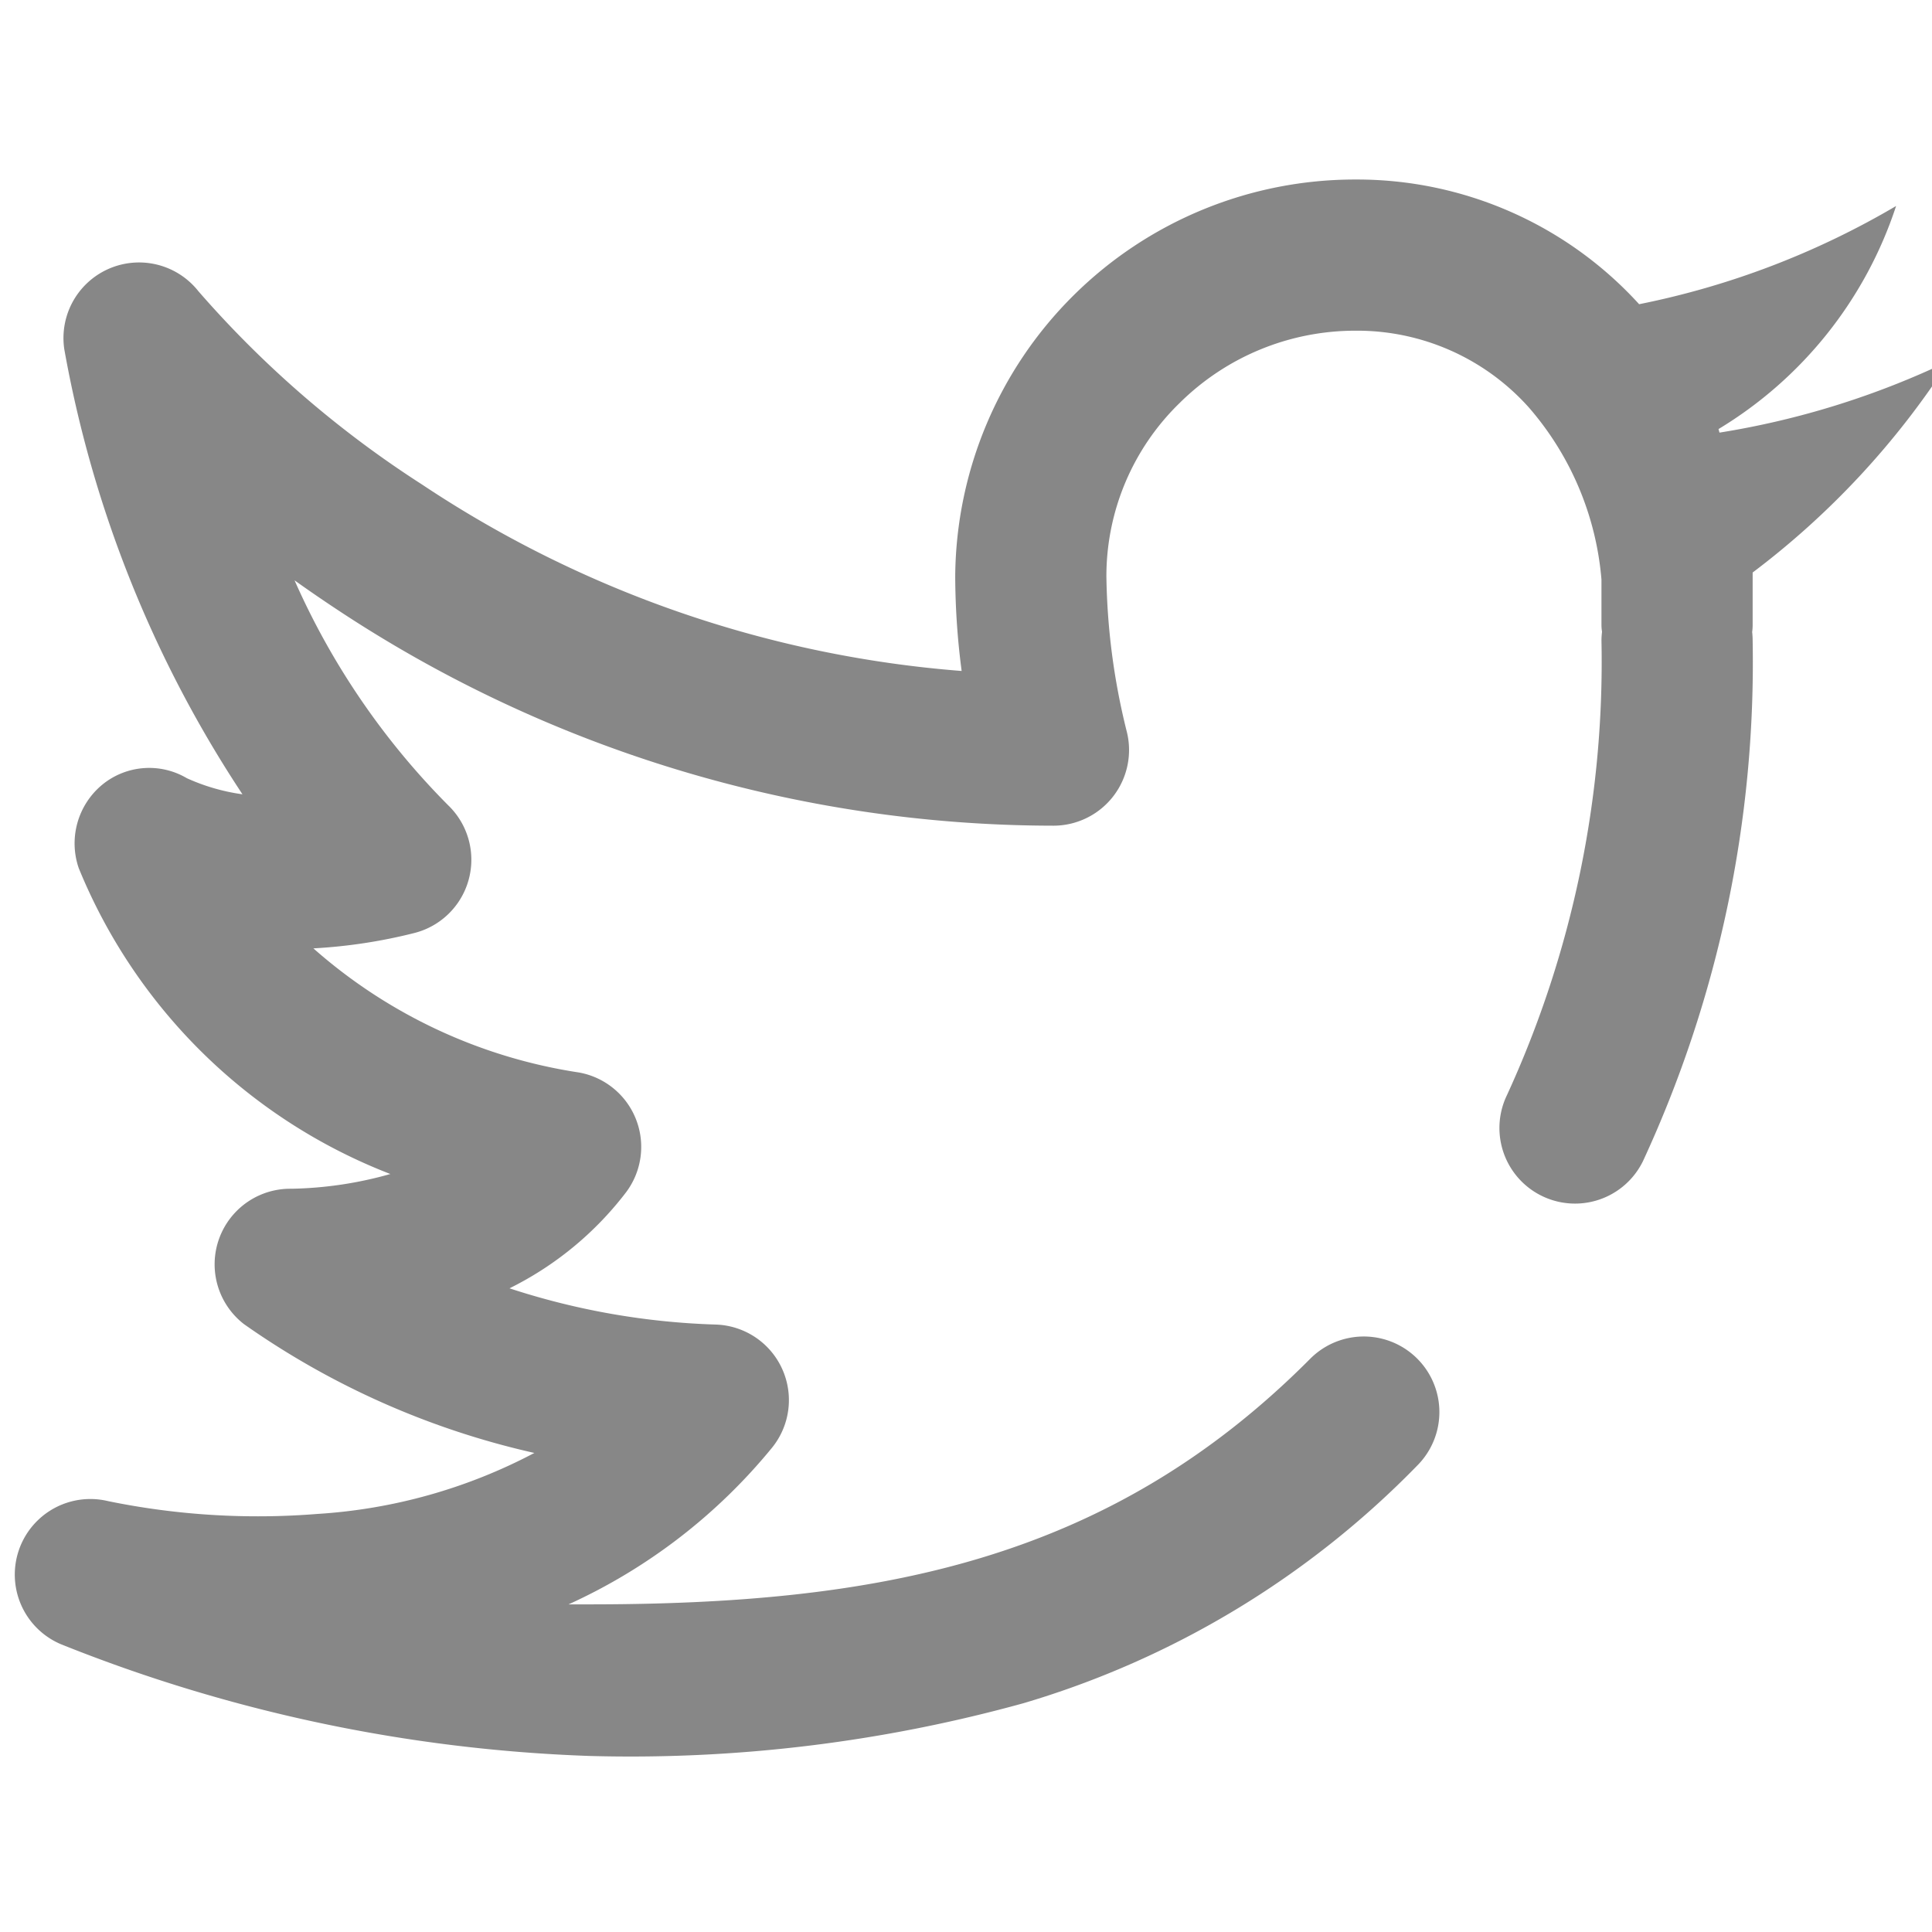 <svg xmlns="http://www.w3.org/2000/svg" xmlns:xlink="http://www.w3.org/1999/xlink" width="24" height="24" viewBox="0 0 24 24">
  <defs>
    <clipPath id="clip-path">
      <rect id="Rectangle_127" data-name="Rectangle 127" width="24" height="24" transform="translate(-0.178)" fill="#878787" stroke="#707070" stroke-width="1"/>
    </clipPath>
  </defs>
  <g id="Mask_Group_28" data-name="Mask Group 28" transform="translate(0.178)" clip-path="url(#clip-path)">
    <path id="_007-twitter" data-name="007-twitter" d="M21.182,3.144,21.17,3.1A5.086,5.086,0,0,0,23.376.329a10.254,10.254,0,0,1-3.192,1.22A4.739,4.739,0,0,0,16.664,0a4.967,4.967,0,0,0-4.976,4.929,9.22,9.22,0,0,0,.08,1.176A14.048,14.048,0,0,1,5.062,3.787a12.962,12.962,0,0,1-2.776-2.4.939.939,0,0,0-1.665.723A14.687,14.687,0,0,0,2.834,7.637a2.488,2.488,0,0,1-.691-.2.92.92,0,0,0-1.051.081A.945.945,0,0,0,.8,8.554a6.85,6.85,0,0,0,3.871,3.8,4.8,4.8,0,0,1-1.224.183H3.427a.939.939,0,0,0-.574,1.682,10.109,10.109,0,0,0,3.607,1.6,6.653,6.653,0,0,1-2.7.758,9.257,9.257,0,0,1-2.593-.159.939.939,0,0,0-.586,1.778,19.446,19.446,0,0,0,6.558,1.387,18.321,18.321,0,0,0,5.4-.656,11.3,11.3,0,0,0,4.892-2.955.939.939,0,1,0-1.335-1.321C13.582,17.177,10.7,17.7,7.135,17.7q-.125,0-.25,0A7.018,7.018,0,0,0,9.41,15.757a.939.939,0,0,0-.7-1.533,9.106,9.106,0,0,1-2.559-.45A4.123,4.123,0,0,0,7.6,12.58a.939.939,0,0,0-.585-1.487,6.439,6.439,0,0,1-3.3-1.542,6.568,6.568,0,0,0,1.251-.19.939.939,0,0,0,.424-1.587A9.272,9.272,0,0,1,3.481,4.979q.232.166.483.333a16.141,16.141,0,0,0,8.945,2.715.94.94,0,0,0,.906-1.185,8.4,8.4,0,0,1-.249-1.914,3,3,0,0,1,.908-2.15,3.1,3.1,0,0,1,2.19-.9,2.861,2.861,0,0,1,2.152.956,3.729,3.729,0,0,1,.9,2.136v.569a.553.553,0,0,0,.007.079.976.976,0,0,0-.007.109,12.9,12.9,0,0,1-1.174,5.647.939.939,0,1,0,1.691.817,14.753,14.753,0,0,0,1.361-6.464.955.955,0,0,0-.006-.106.626.626,0,0,0,.006-.082V4.882a10.2,10.2,0,0,0,2.441-2.629,10.39,10.39,0,0,1-2.852.891Zm0,0" transform="translate(0 2.23)" fill="#878787"/>
  </g>
</svg>
